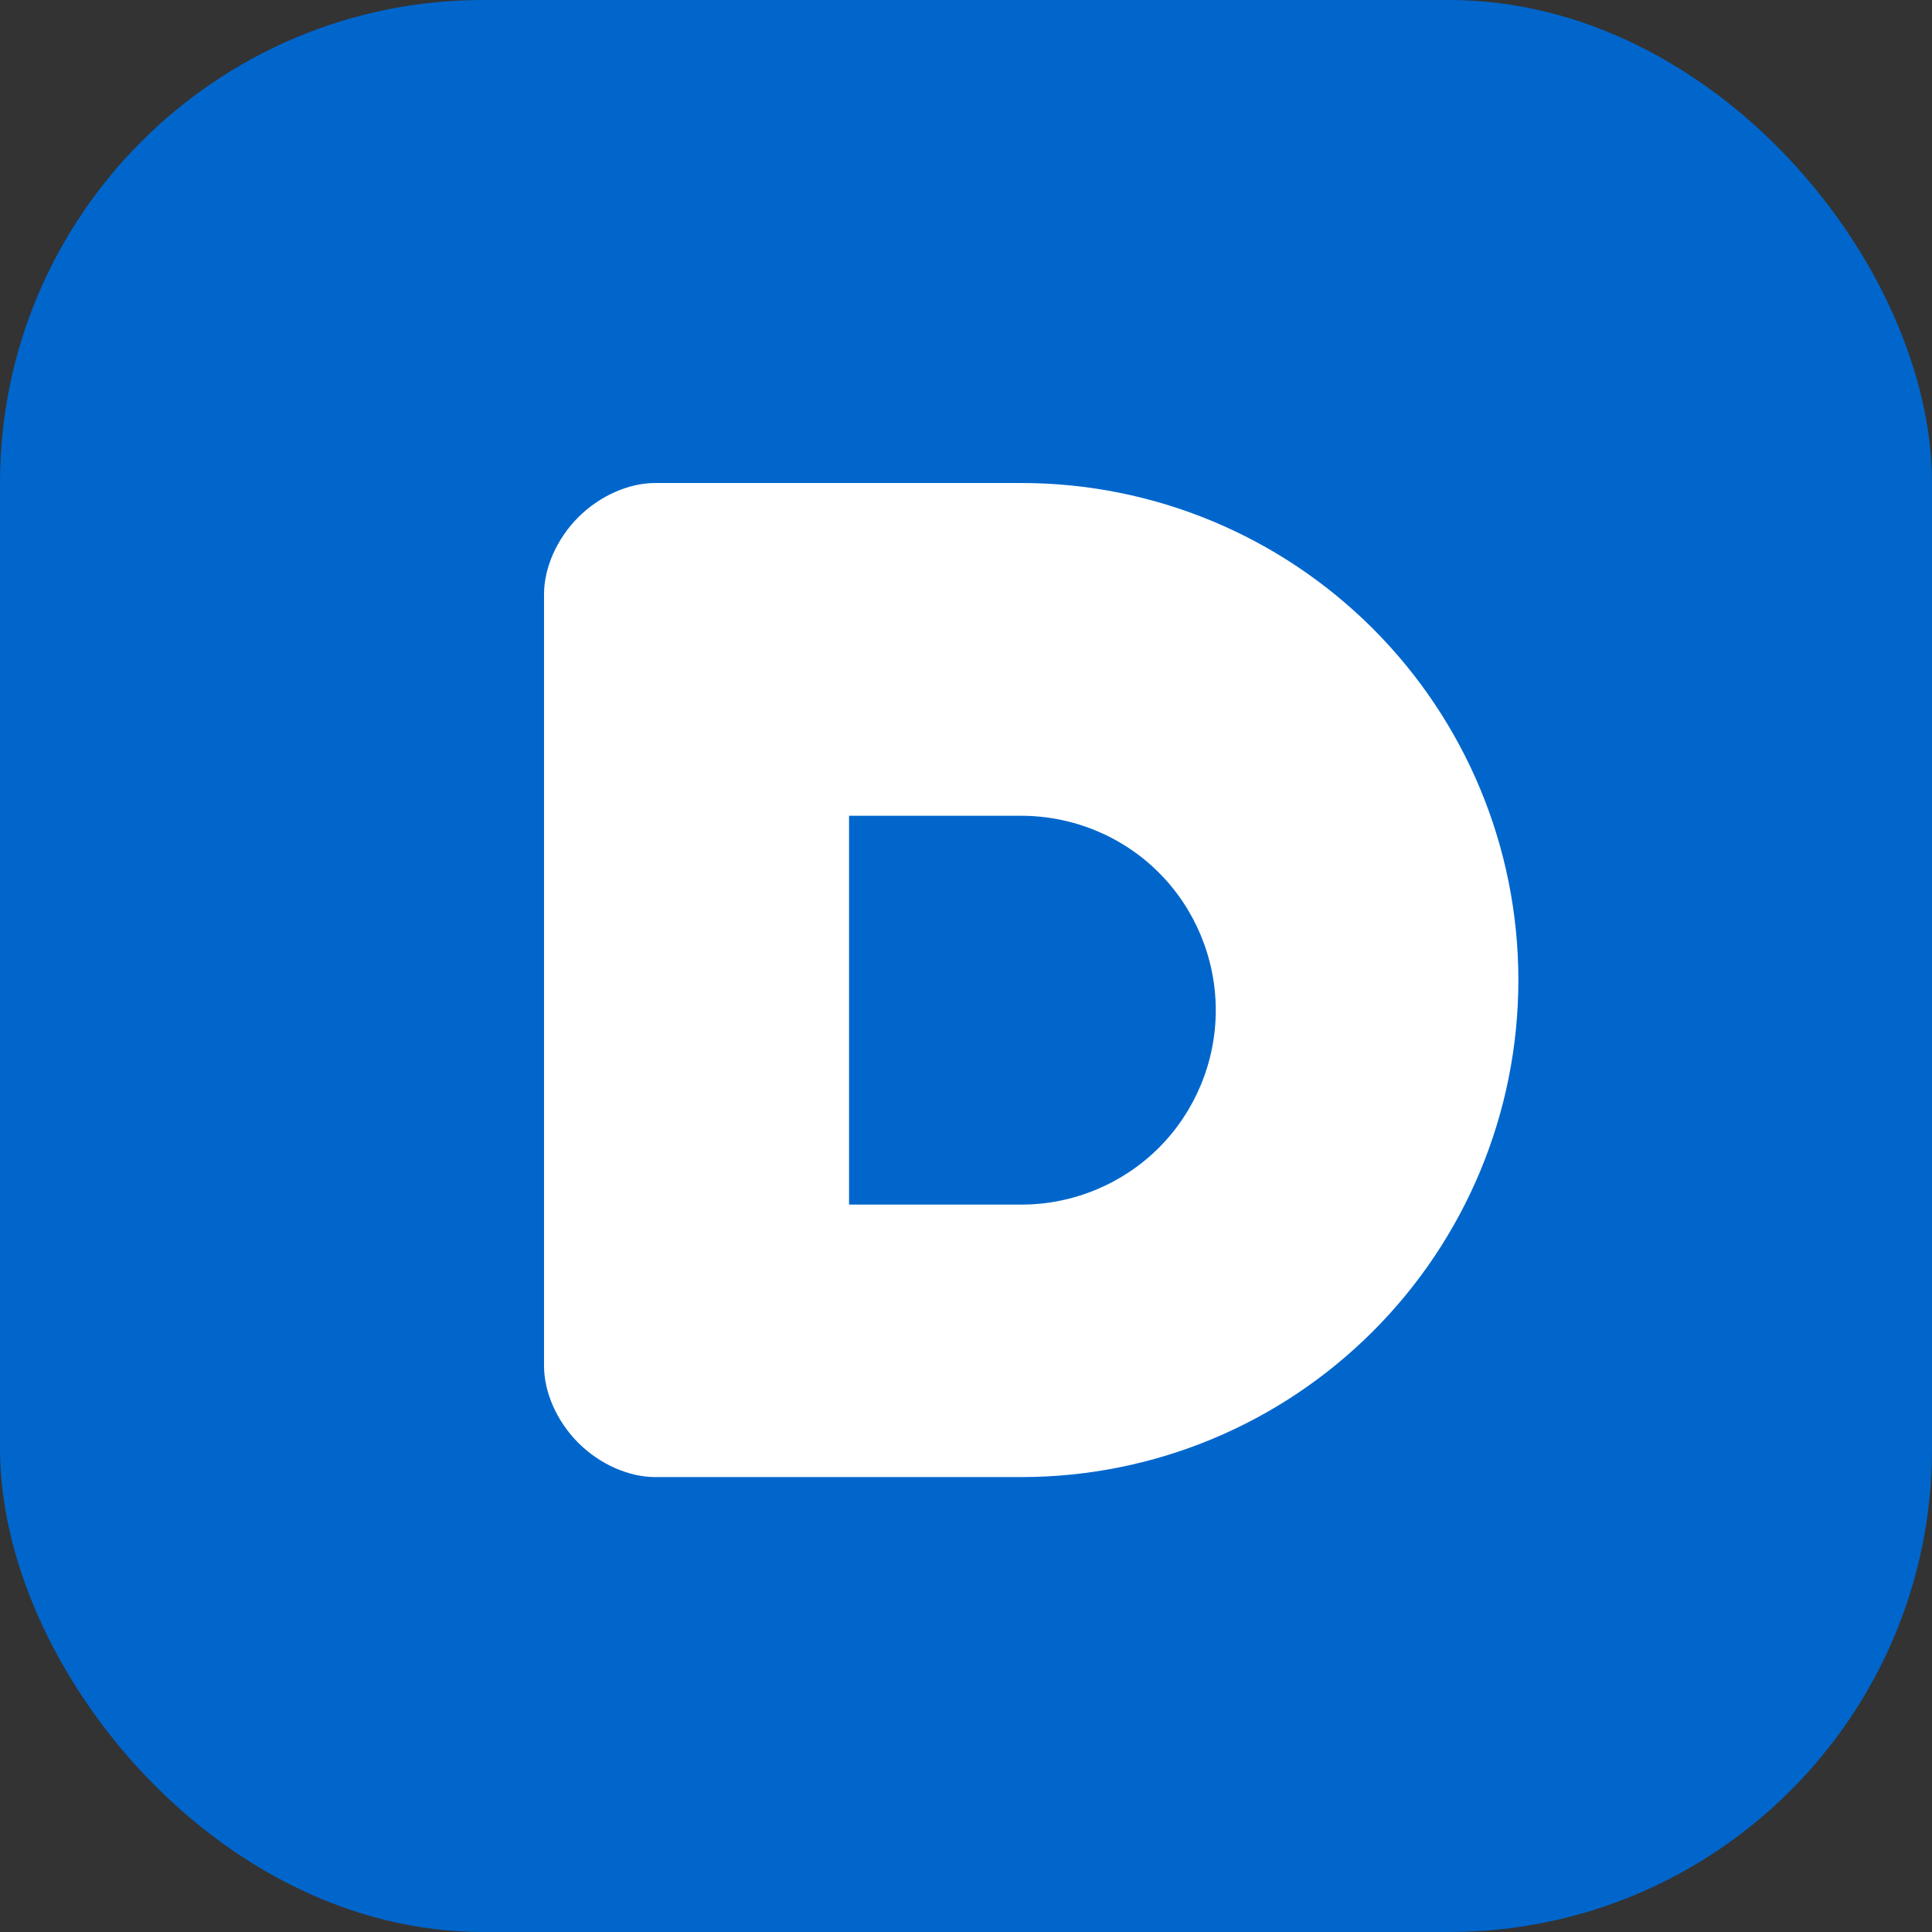 <svg width="32" height="32" viewBox="0 0 32 32" fill="none" xmlns="http://www.w3.org/2000/svg">
  <rect x="0" y="0" width="32" height="32" fill="#333333" stroke="none"/>
  <rect width="32" height="32" rx="8" fill="#0066CC"/>
  <path d="M16.917 8C19.122 8 21.206 8.88 22.738 10.411C24.27 11.943 25.149 14.028 25.149 16.232C25.149 18.437 24.27 20.522 22.738 22.053C21.206 23.585 19.122 24.465 16.917 24.465H10.851C10.423 24.465 9.94 24.259 9.578 23.898C9.217 23.536 9.011 23.053 9.011 22.625V9.84C9.011 9.412 9.217 8.929 9.578 8.567C9.94 8.206 10.423 8 10.851 8H16.917V8Z" fill="white"/>
  <path d="M16.917 13.512C17.774 13.512 18.596 13.854 19.195 14.454C19.794 15.053 20.137 15.875 20.137 16.732C20.137 17.589 19.794 18.411 19.195 19.01C18.596 19.609 17.774 19.952 16.917 19.952H14.063V13.512H16.917Z" fill="#0066CC"/>
</svg>